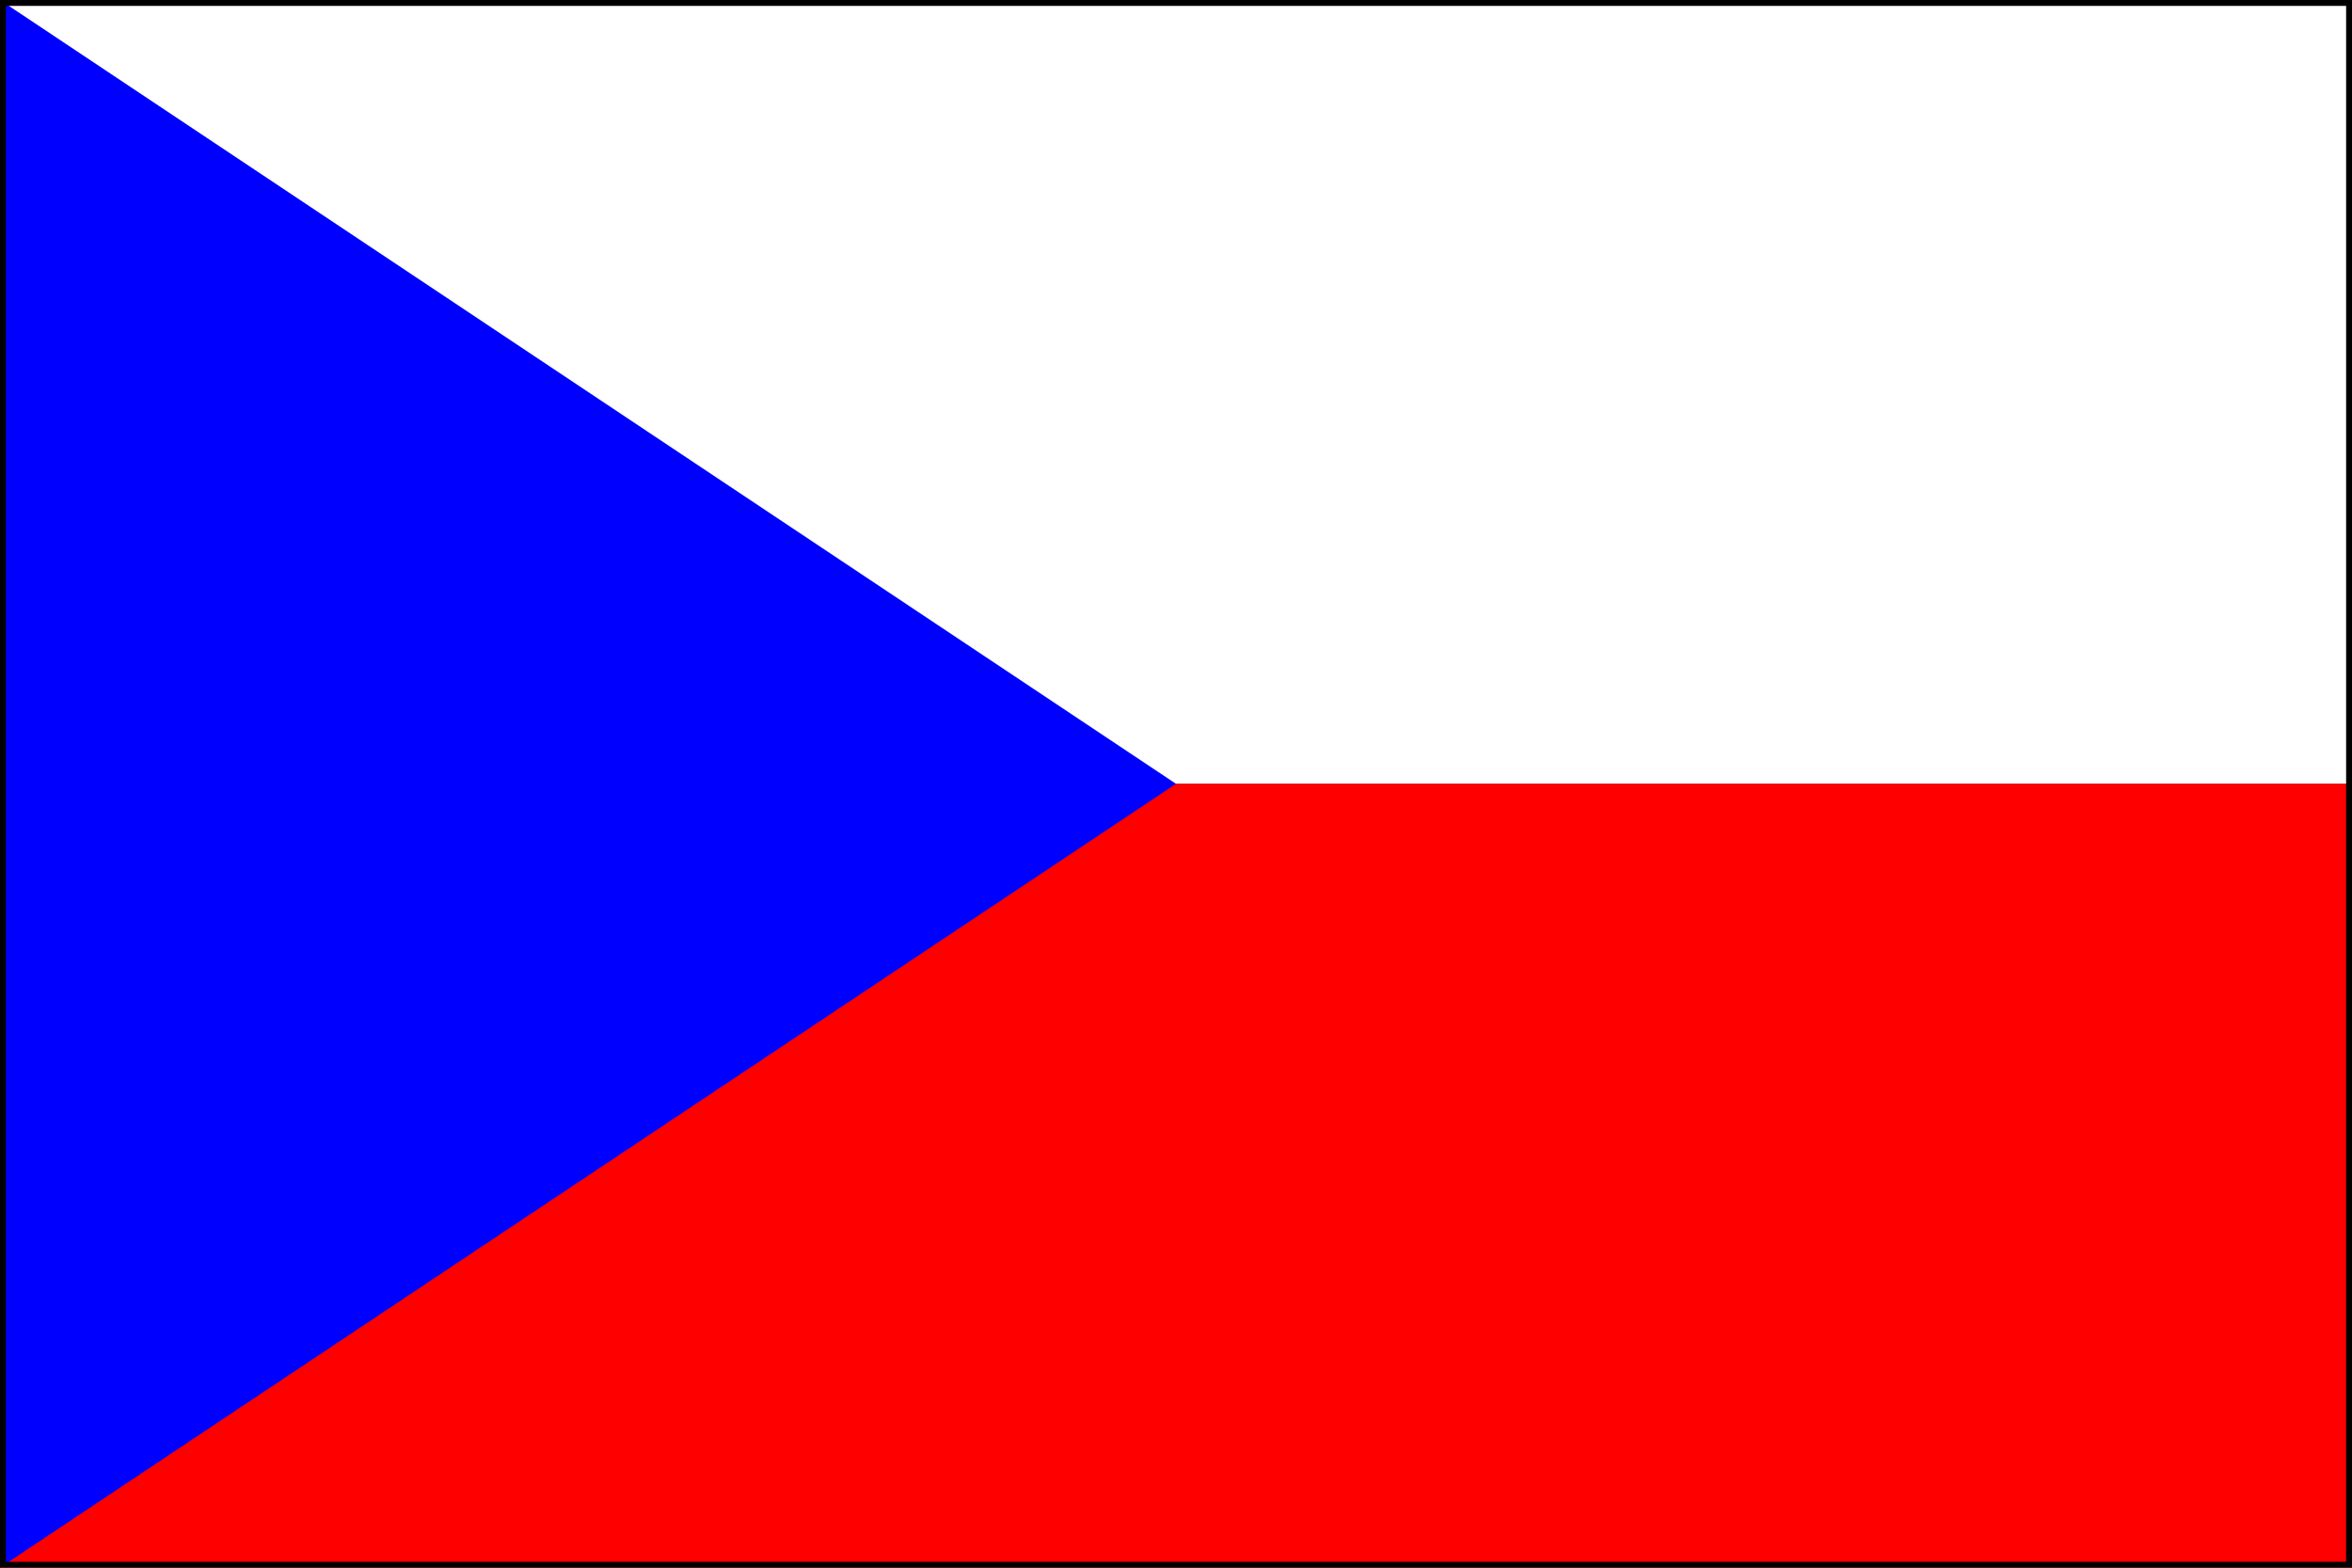 <?xml version="1.0" standalone="no"?>
<!DOCTYPE svg PUBLIC "-//W3C//DTD SVG 1.1//EN" "http://www.w3.org/Graphics/SVG/1.1/DTD/svg11.dtd">

<svg width="200" height="133.33" 
  xmlns="http://www.w3.org/2000/svg"
  xmlns:xlink="http://www.w3.org/1999/xlink">


<rect width="100%" height="100%" fill="#333333" stroke="none"/>


<rect fill="white" stroke="" x="0" y="0.0" width="200" height="66.665" rx="0"/>
<rect fill="red" stroke="" x="0" y="66.665" width="200" height="66.665" rx="0"/>
<polygon fill="blue" transform="" points="0 0.0 0 133.33 100.0 66.665 0 0.0"/>
<rect x="0" y="0" width="200" height="133.33" rx="0" style="stroke:black; fill:; fill-opacity:0"/>

</svg>